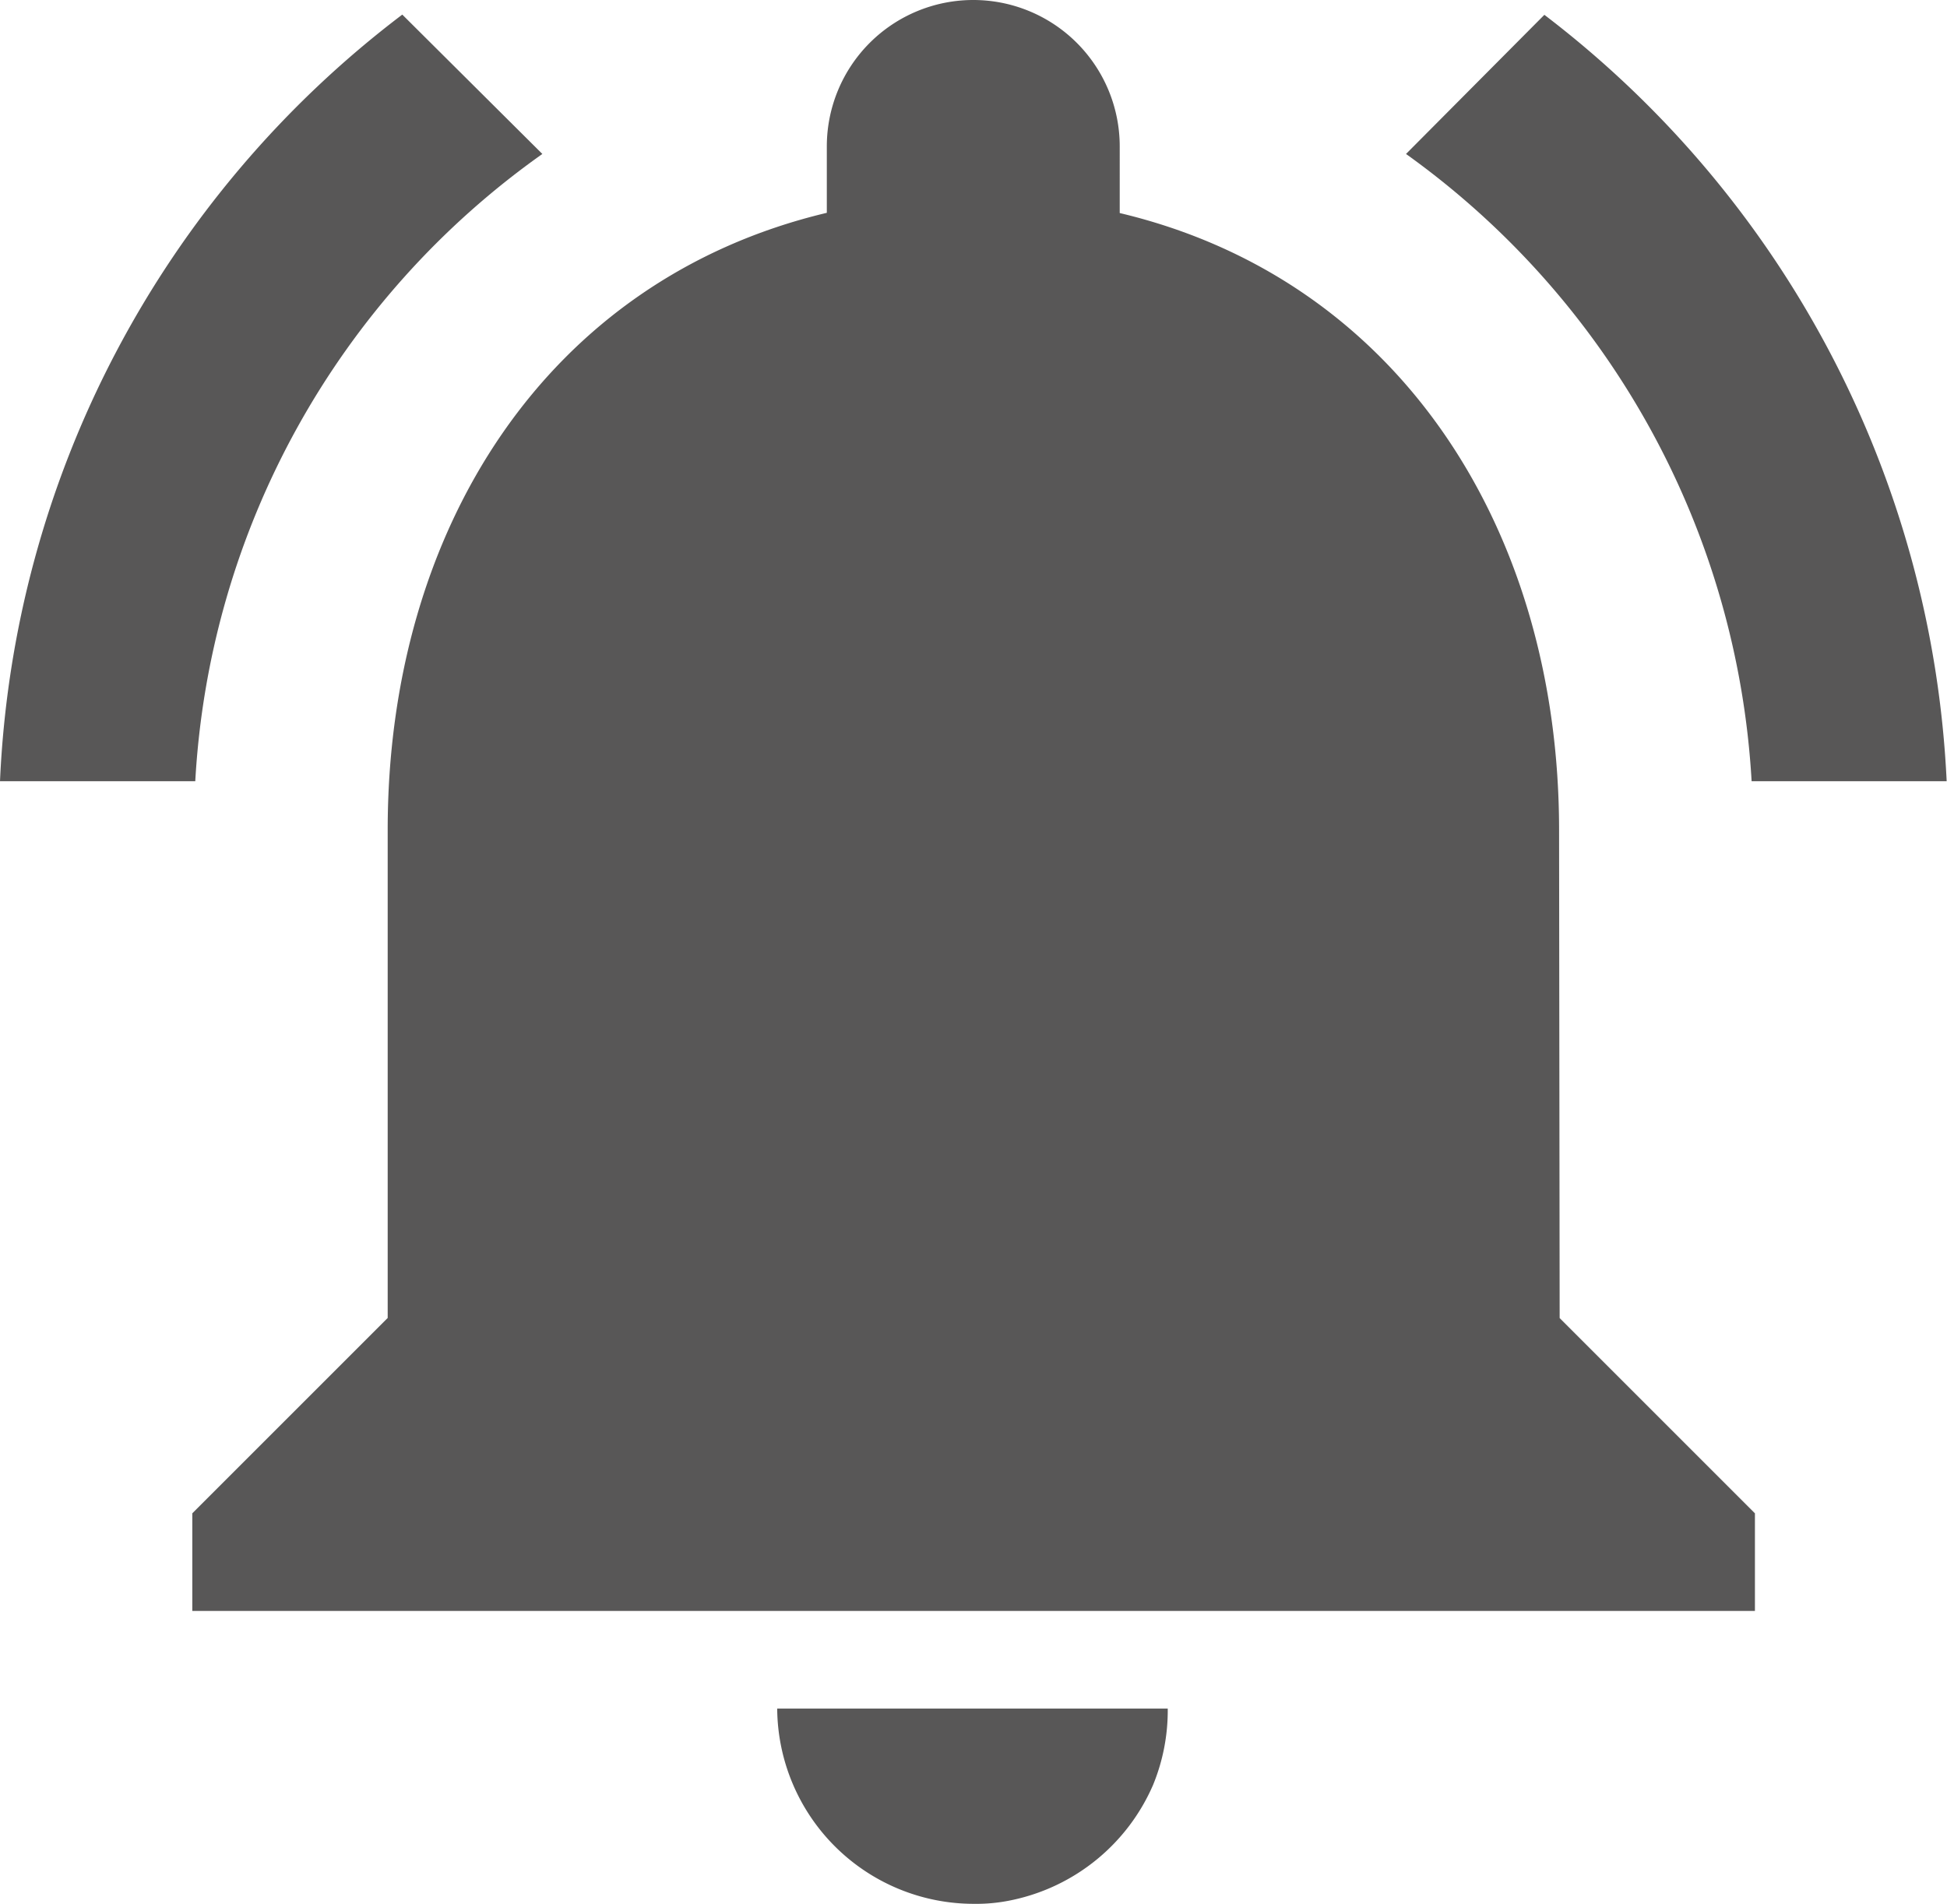 <svg xmlns="http://www.w3.org/2000/svg" width="17.07" height="16.693" viewBox="0 0 17.07 16.693">
  <path id="Icon_material-notifications-active" data-name="Icon material-notifications-active" d="M7.8,5.1,6.572,3.878A8.924,8.924,0,0,0,3.045,10.6H4.757A7.23,7.23,0,0,1,7.8,5.1ZM18.4,10.6h1.712a8.979,8.979,0,0,0-3.527-6.72L15.372,5.1a7.272,7.272,0,0,1,3.03,5.5Zm-1.686.428c0-2.628-1.4-4.828-3.852-5.41V5.034a1.284,1.284,0,1,0-2.568,0v.582C7.839,6.2,6.444,8.39,6.444,11.026v4.28L4.731,17.019v.856h13.7v-.856l-1.712-1.712ZM11.58,20.443a1.5,1.5,0,0,0,.342-.034,1.737,1.737,0,0,0,1.233-1.01,1.719,1.719,0,0,0,.128-.668H9.859A1.724,1.724,0,0,0,11.58,20.443Z" transform="translate(-3.045 -3.75)" fill="#585757"/>
</svg>
